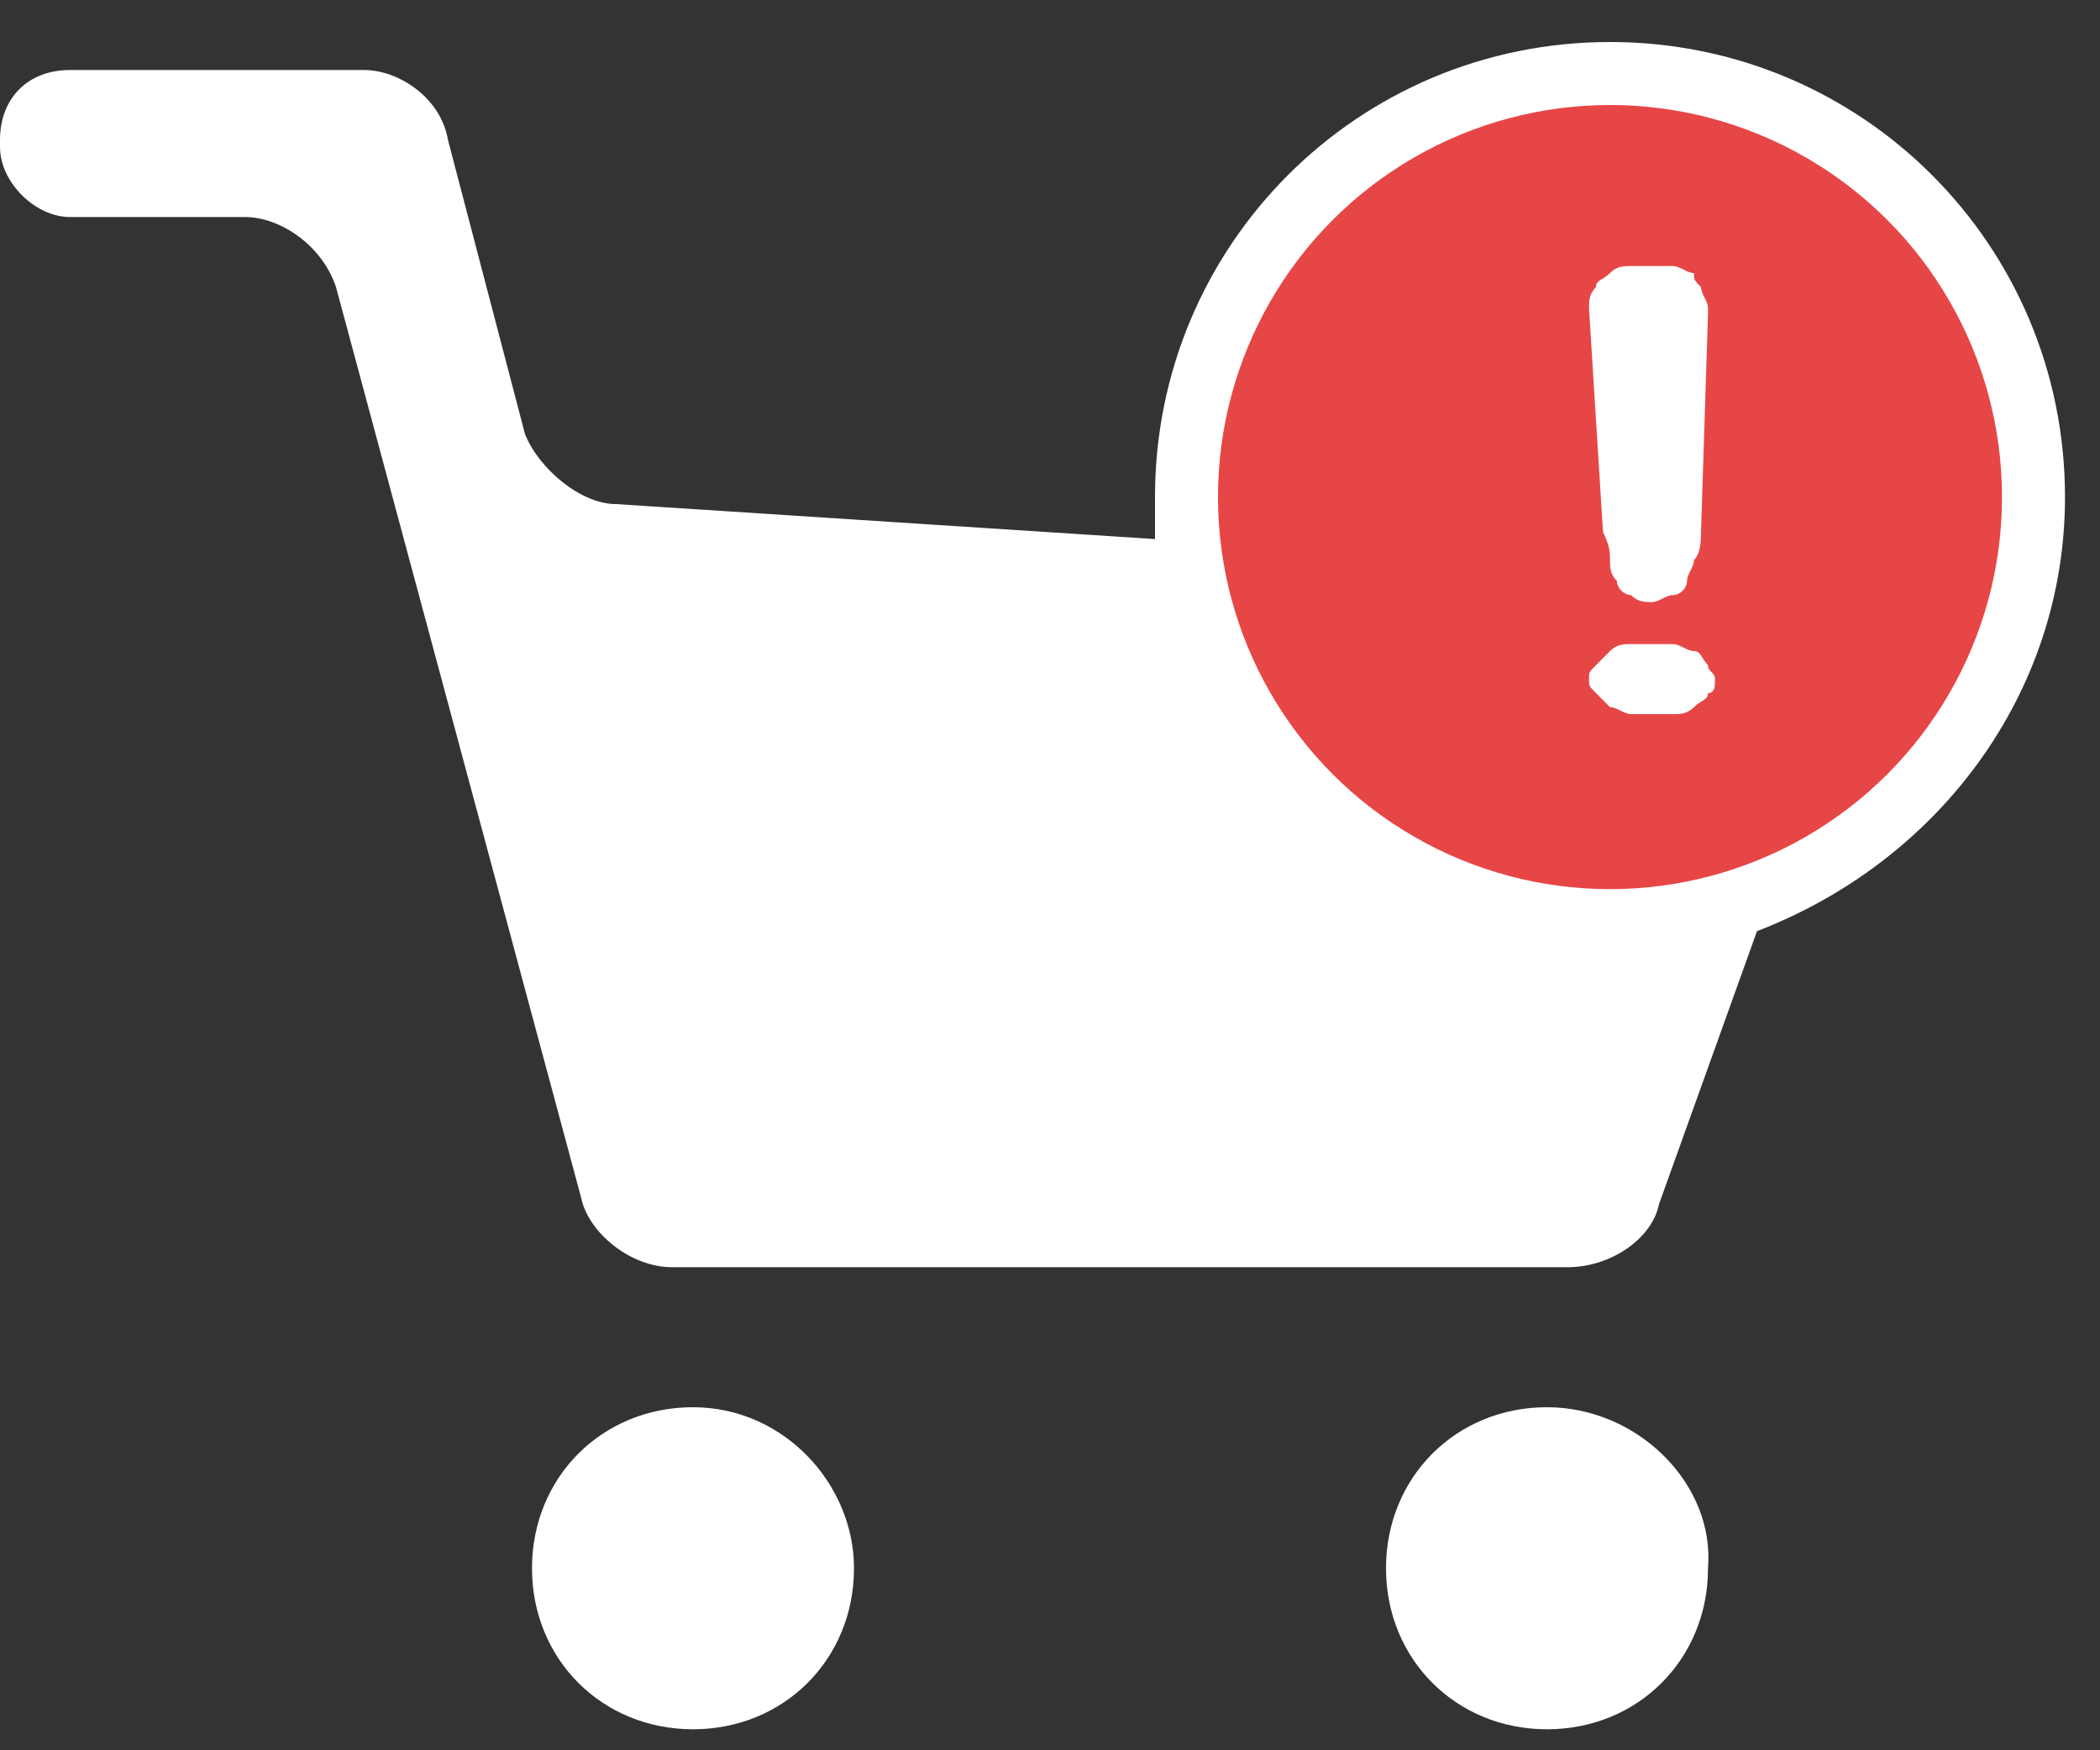 <?xml version="1.0" encoding="utf-8"?>
<!-- Generator: Adobe Illustrator 22.0.1, SVG Export Plug-In . SVG Version: 6.00 Build 0)  -->
<svg version="1.1" id="Layer_1" xmlns="http://www.w3.org/2000/svg" xmlns:xlink="http://www.w3.org/1999/xlink" x="0px" y="0px"
	 width="30px" height="25px" viewBox="0 0 30 25" enable-background="new 0 0 30 25" xml:space="preserve">
<rect x="0" y="0" width="30" height="25" fill="#333333" stroke="none"/>
<title>Group</title>
<desc>Created with Sketch.</desc>
<g>
	<path fill="#FFFFFF" d="M22.1,20.1c-1.3,0-2.3,1-2.3,2.3c0,1.3,1,2.3,2.3,2.3c1.3,0,2.3-1,2.3-2.3C24.5,21.2,23.4,20.1,22.1,20.1z"
		/>
	<path fill="#FFFFFF" d="M9.9,20.1c-1.3,0-2.3,1-2.3,2.3c0,1.3,1,2.3,2.3,2.3c1.3,0,2.3-1,2.3-2.3C12.2,21.2,11.2,20.1,9.9,20.1z"/>
	<path fill="#FFFFFF" d="M29.5,7.1c0-3.6-2.9-6.5-6.5-6.5s-6.5,2.9-6.5,6.5c0,0.2,0,0.4,0,0.6L8.8,7.2c-0.5,0-1.1-0.5-1.3-1L6.4,2
		C6.3,1.4,5.7,1,5.2,1H1C0.4,1,0,1.4,0,2v0.1c0,0.5,0.5,1,1,1h2.5c0.5,0,1.1,0.4,1.3,1l3.5,13c0.1,0.5,0.7,1,1.3,1h12.8
		c0.6,0,1.2-0.4,1.3-0.9l1.4-3.9C27.7,12.3,29.5,9.9,29.5,7.1z"/>
</g>
<circle fill="#E74646" cx="23" cy="7.1" r="5.6"/>
<g enable-background="new    ">
	<path fill="#FFFFFF" d="M22.7,4.4c0-0.1,0-0.2,0.1-0.3c0-0.1,0.1-0.1,0.2-0.2c0.1-0.1,0.2-0.1,0.3-0.1c0.1,0,0.2,0,0.3,0
		c0.1,0,0.2,0,0.3,0c0.1,0,0.2,0.1,0.3,0.1C24.2,4,24.2,4,24.3,4.1c0,0.1,0.1,0.2,0.1,0.3c0,0,0,0.1,0,0.1l-0.1,3.1
		c0,0.1,0,0.3-0.1,0.4c0,0.1-0.1,0.2-0.1,0.3s-0.1,0.2-0.2,0.2s-0.2,0.1-0.3,0.1s-0.2,0-0.3-0.1c-0.1,0-0.2-0.1-0.2-0.2
		c-0.1-0.1-0.1-0.2-0.1-0.3c0-0.1,0-0.2-0.1-0.4L22.7,4.4C22.7,4.4,22.7,4.4,22.7,4.4z M22.7,9.7c0-0.1,0-0.1,0.1-0.2
		s0.1-0.1,0.2-0.2c0.1-0.1,0.2-0.1,0.3-0.1c0.1,0,0.2,0,0.3,0c0.1,0,0.2,0,0.3,0c0.1,0,0.2,0.1,0.3,0.1s0.1,0.1,0.2,0.2
		c0,0.1,0.1,0.1,0.1,0.2c0,0.1,0,0.2-0.1,0.2c0,0.1-0.1,0.1-0.2,0.2c-0.1,0.1-0.2,0.1-0.3,0.1c-0.1,0-0.2,0-0.3,0
		c-0.1,0-0.2,0-0.3,0c-0.1,0-0.2-0.1-0.3-0.1c-0.1-0.1-0.1-0.1-0.2-0.2C22.7,9.8,22.7,9.8,22.7,9.7z"/>
</g>
</svg>
